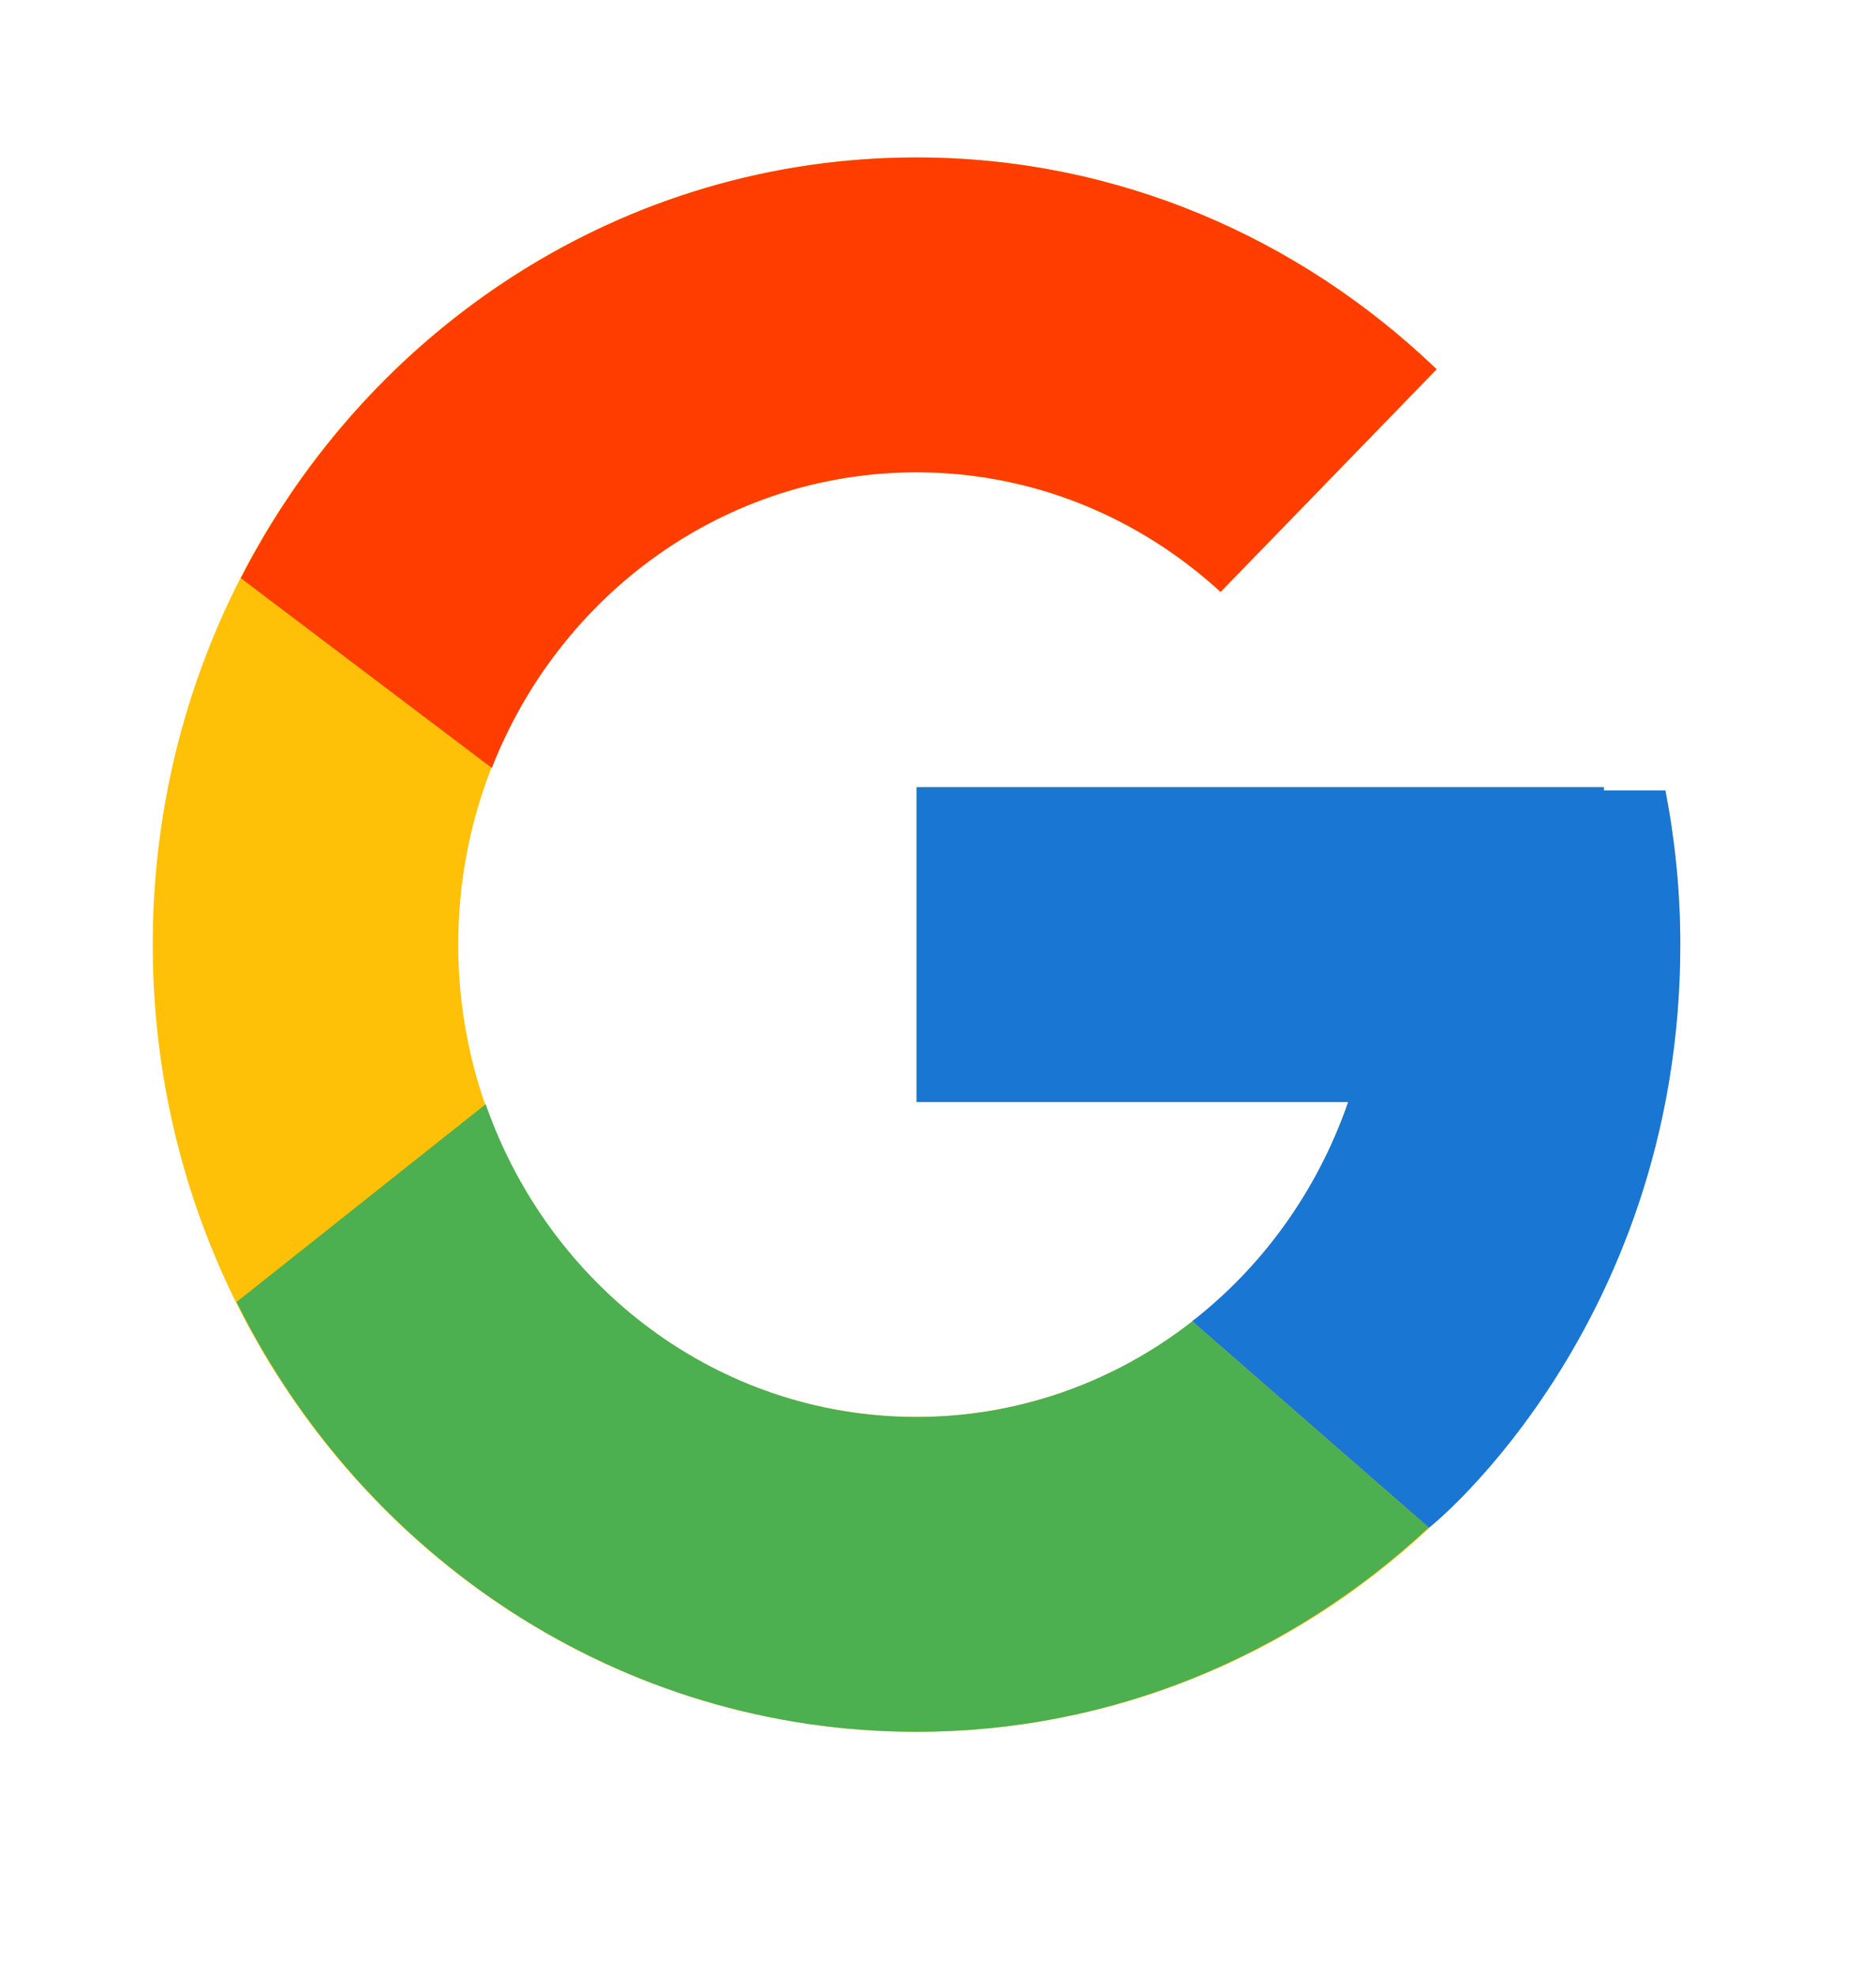 <svg width="19" height="20" viewBox="0 0 19 20" fill="none" xmlns="http://www.w3.org/2000/svg">
<path d="M16.868 8.002H16.244V7.969H9.283V11.156H13.654C13.017 13.012 11.303 14.344 9.283 14.344C6.719 14.344 4.641 12.203 4.641 9.562C4.641 6.922 6.719 4.781 9.283 4.781C10.466 4.781 11.542 5.241 12.362 5.992L14.55 3.738C13.168 2.412 11.32 1.594 9.283 1.594C5.011 1.594 1.547 5.162 1.547 9.562C1.547 13.963 5.011 17.531 9.283 17.531C13.555 17.531 17.018 13.963 17.018 9.562C17.018 9.028 16.965 8.507 16.868 8.002Z" fill="#FFC107"/>
<path d="M2.439 5.853L4.981 7.774C5.668 6.02 7.334 4.781 9.283 4.781C10.466 4.781 11.542 5.241 12.362 5.992L14.55 3.738C13.168 2.412 11.32 1.594 9.283 1.594C6.311 1.594 3.735 3.322 2.439 5.853Z" fill="#FF3D00"/>
<path d="M9.282 17.531C11.28 17.531 13.096 16.744 14.469 15.463L12.075 13.376C11.272 14.004 10.291 14.345 9.282 14.344C7.27 14.344 5.562 13.022 4.919 11.178L2.396 13.18C3.676 15.761 6.276 17.531 9.282 17.531Z" fill="#4CAF50"/>
<path d="M16.867 8.002H16.244V7.969H9.283V11.156H13.654C13.349 12.039 12.8 12.811 12.073 13.376L12.075 13.375L14.469 15.462C14.299 15.621 17.018 13.547 17.018 9.562C17.018 9.028 16.965 8.507 16.867 8.002Z" fill="#1976D2"/>
</svg>
